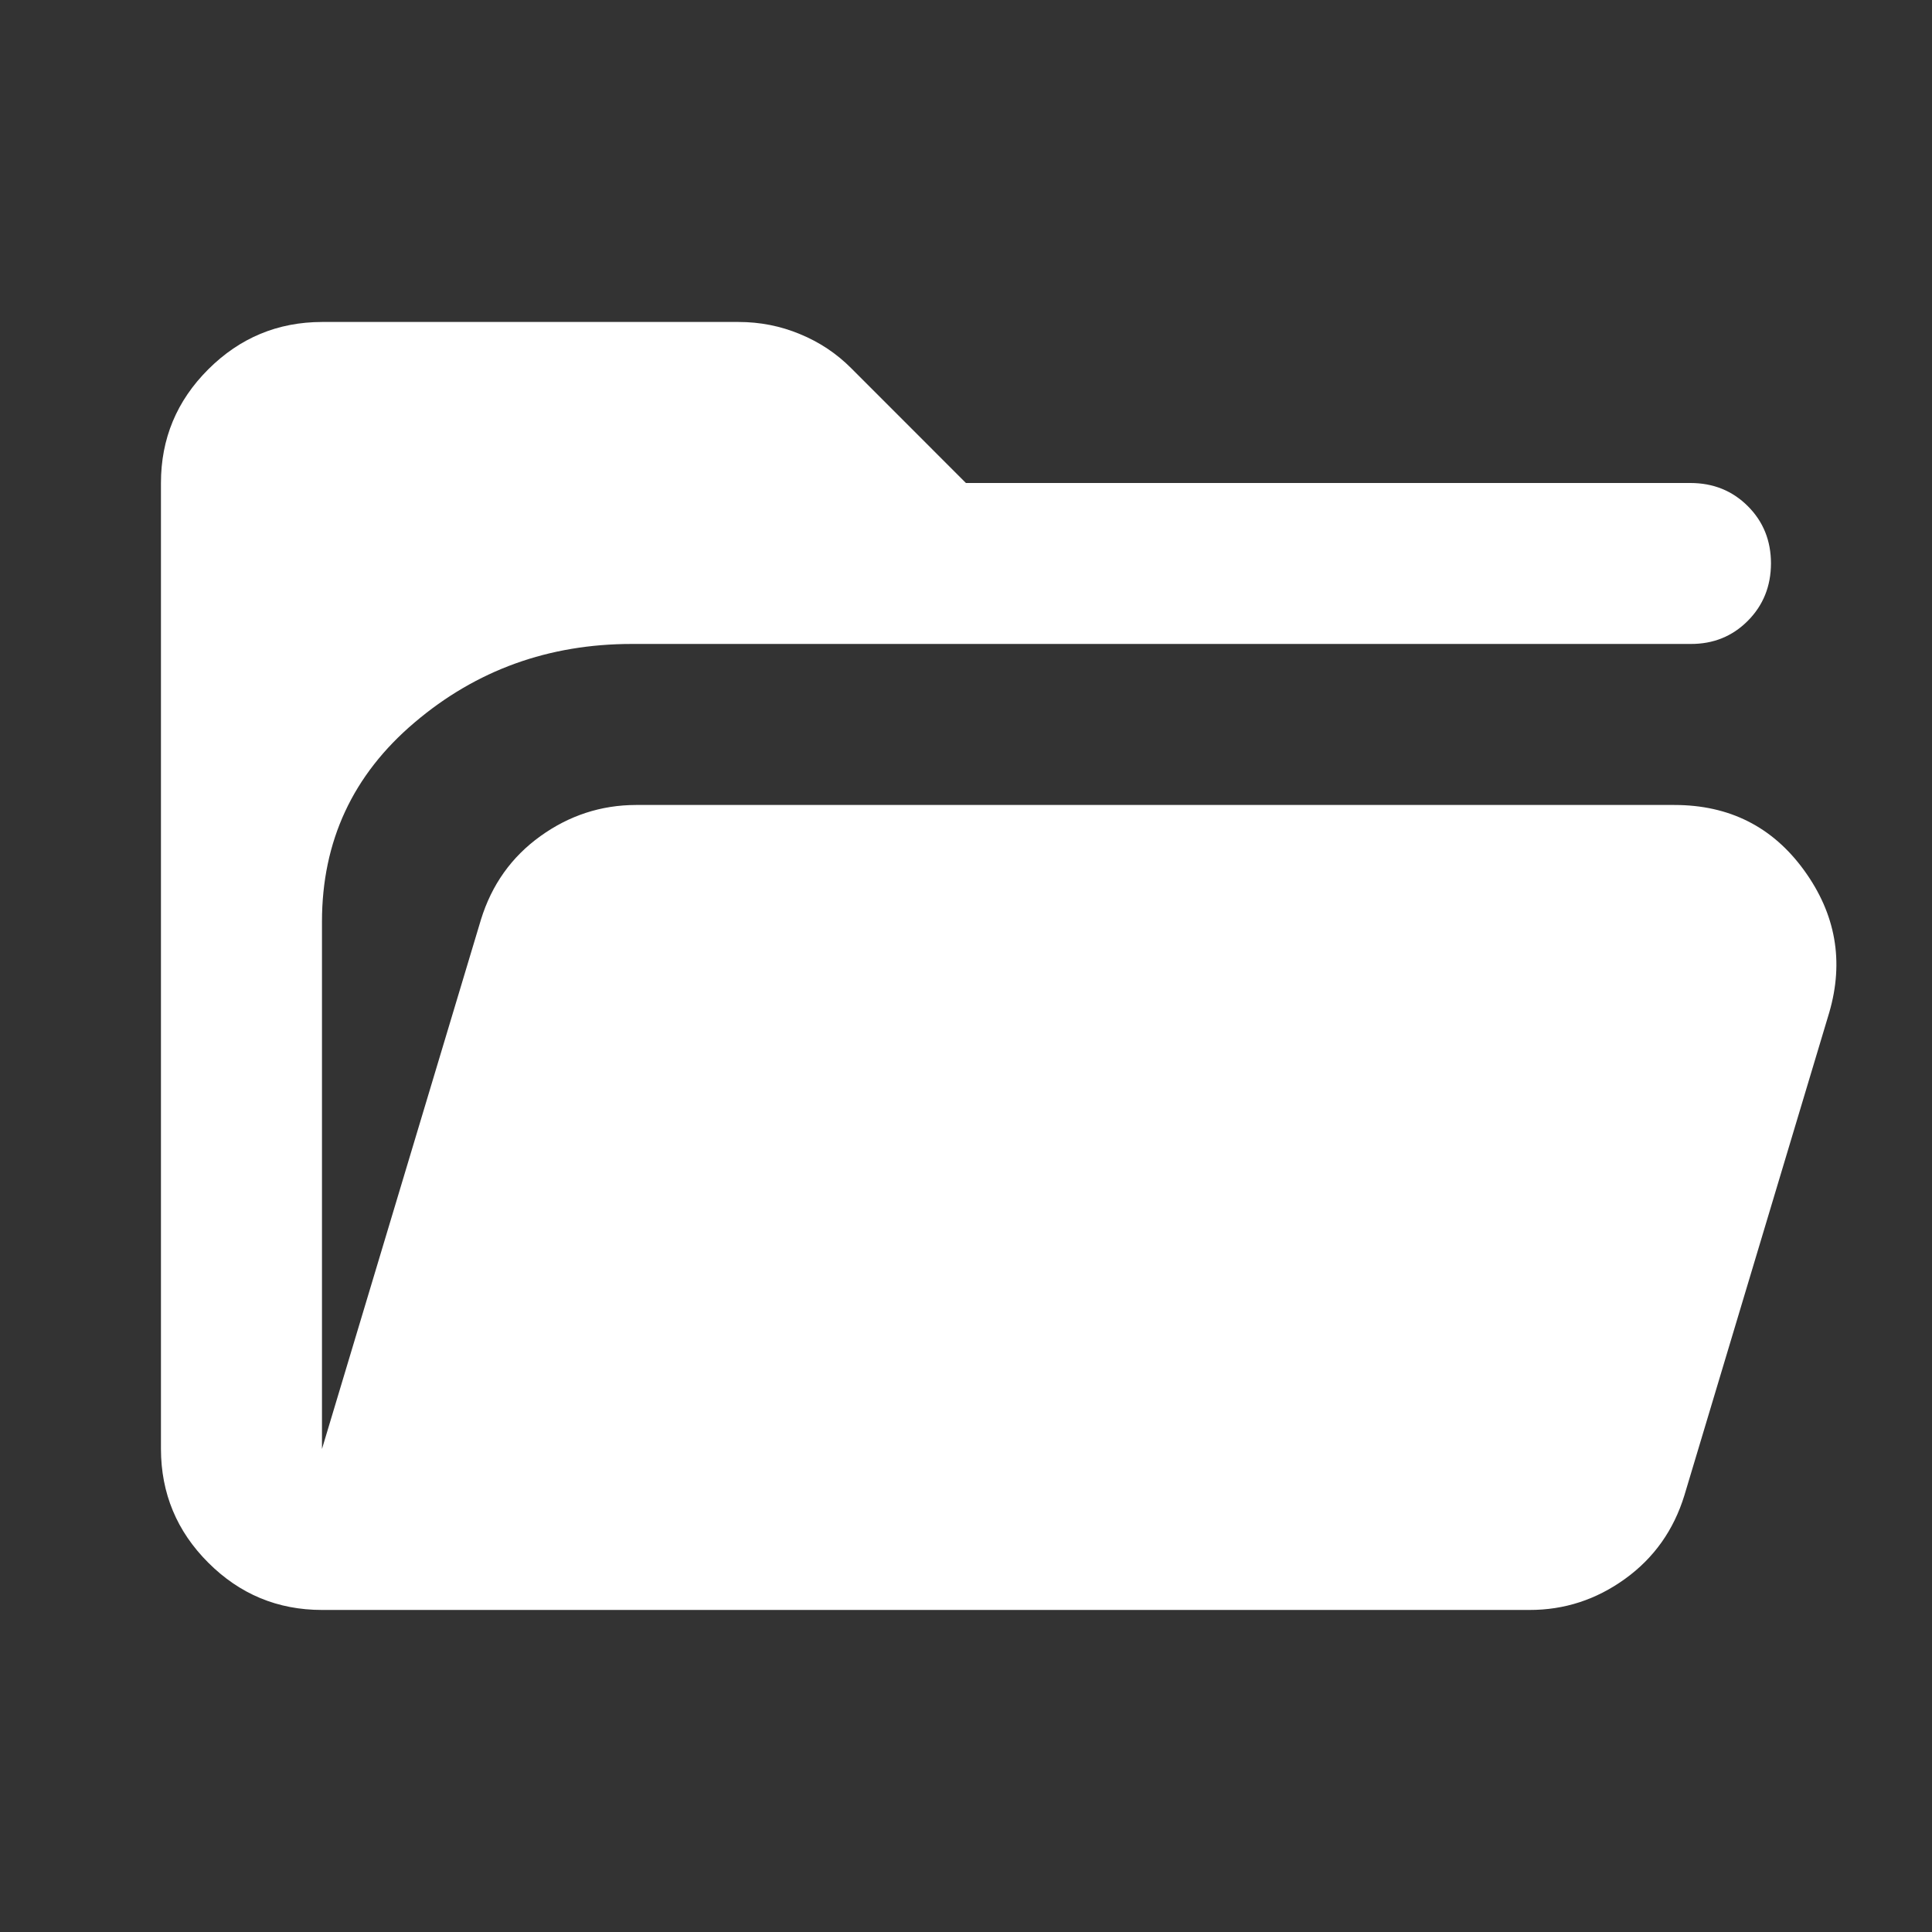 <svg width="26" height="26" viewBox="0 0 26 26" fill="none" xmlns="http://www.w3.org/2000/svg">
<rect x="0" y="0" width="26" height="26" fill="#333333" stroke="none"/>
<path d="M4.333 21.666C3.737 21.666 3.227 21.454 2.803 21.03C2.379 20.607 2.167 20.096 2.166 19.5V6.5C2.166 5.904 2.378 5.394 2.803 4.97C3.228 4.546 3.738 4.334 4.333 4.333H9.939C10.228 4.333 10.503 4.387 10.765 4.496C11.028 4.604 11.258 4.757 11.456 4.956L12.999 6.5H22.749C23.056 6.5 23.314 6.604 23.522 6.812C23.73 7.02 23.833 7.277 23.833 7.583C23.832 7.889 23.728 8.147 23.521 8.355C23.313 8.564 23.056 8.668 22.749 8.666H8.504C7.384 8.666 6.409 9.018 5.579 9.723C4.748 10.427 4.333 11.32 4.333 12.404V19.5L6.472 12.377C6.617 11.907 6.883 11.533 7.272 11.253C7.66 10.974 8.089 10.834 8.558 10.833H22.533C23.273 10.833 23.855 11.127 24.28 11.714C24.705 12.301 24.817 12.937 24.618 13.623L22.668 20.123C22.524 20.592 22.258 20.967 21.87 21.247C21.482 21.527 21.053 21.667 20.583 21.666H4.333Z" fill="white"/>
</svg>
